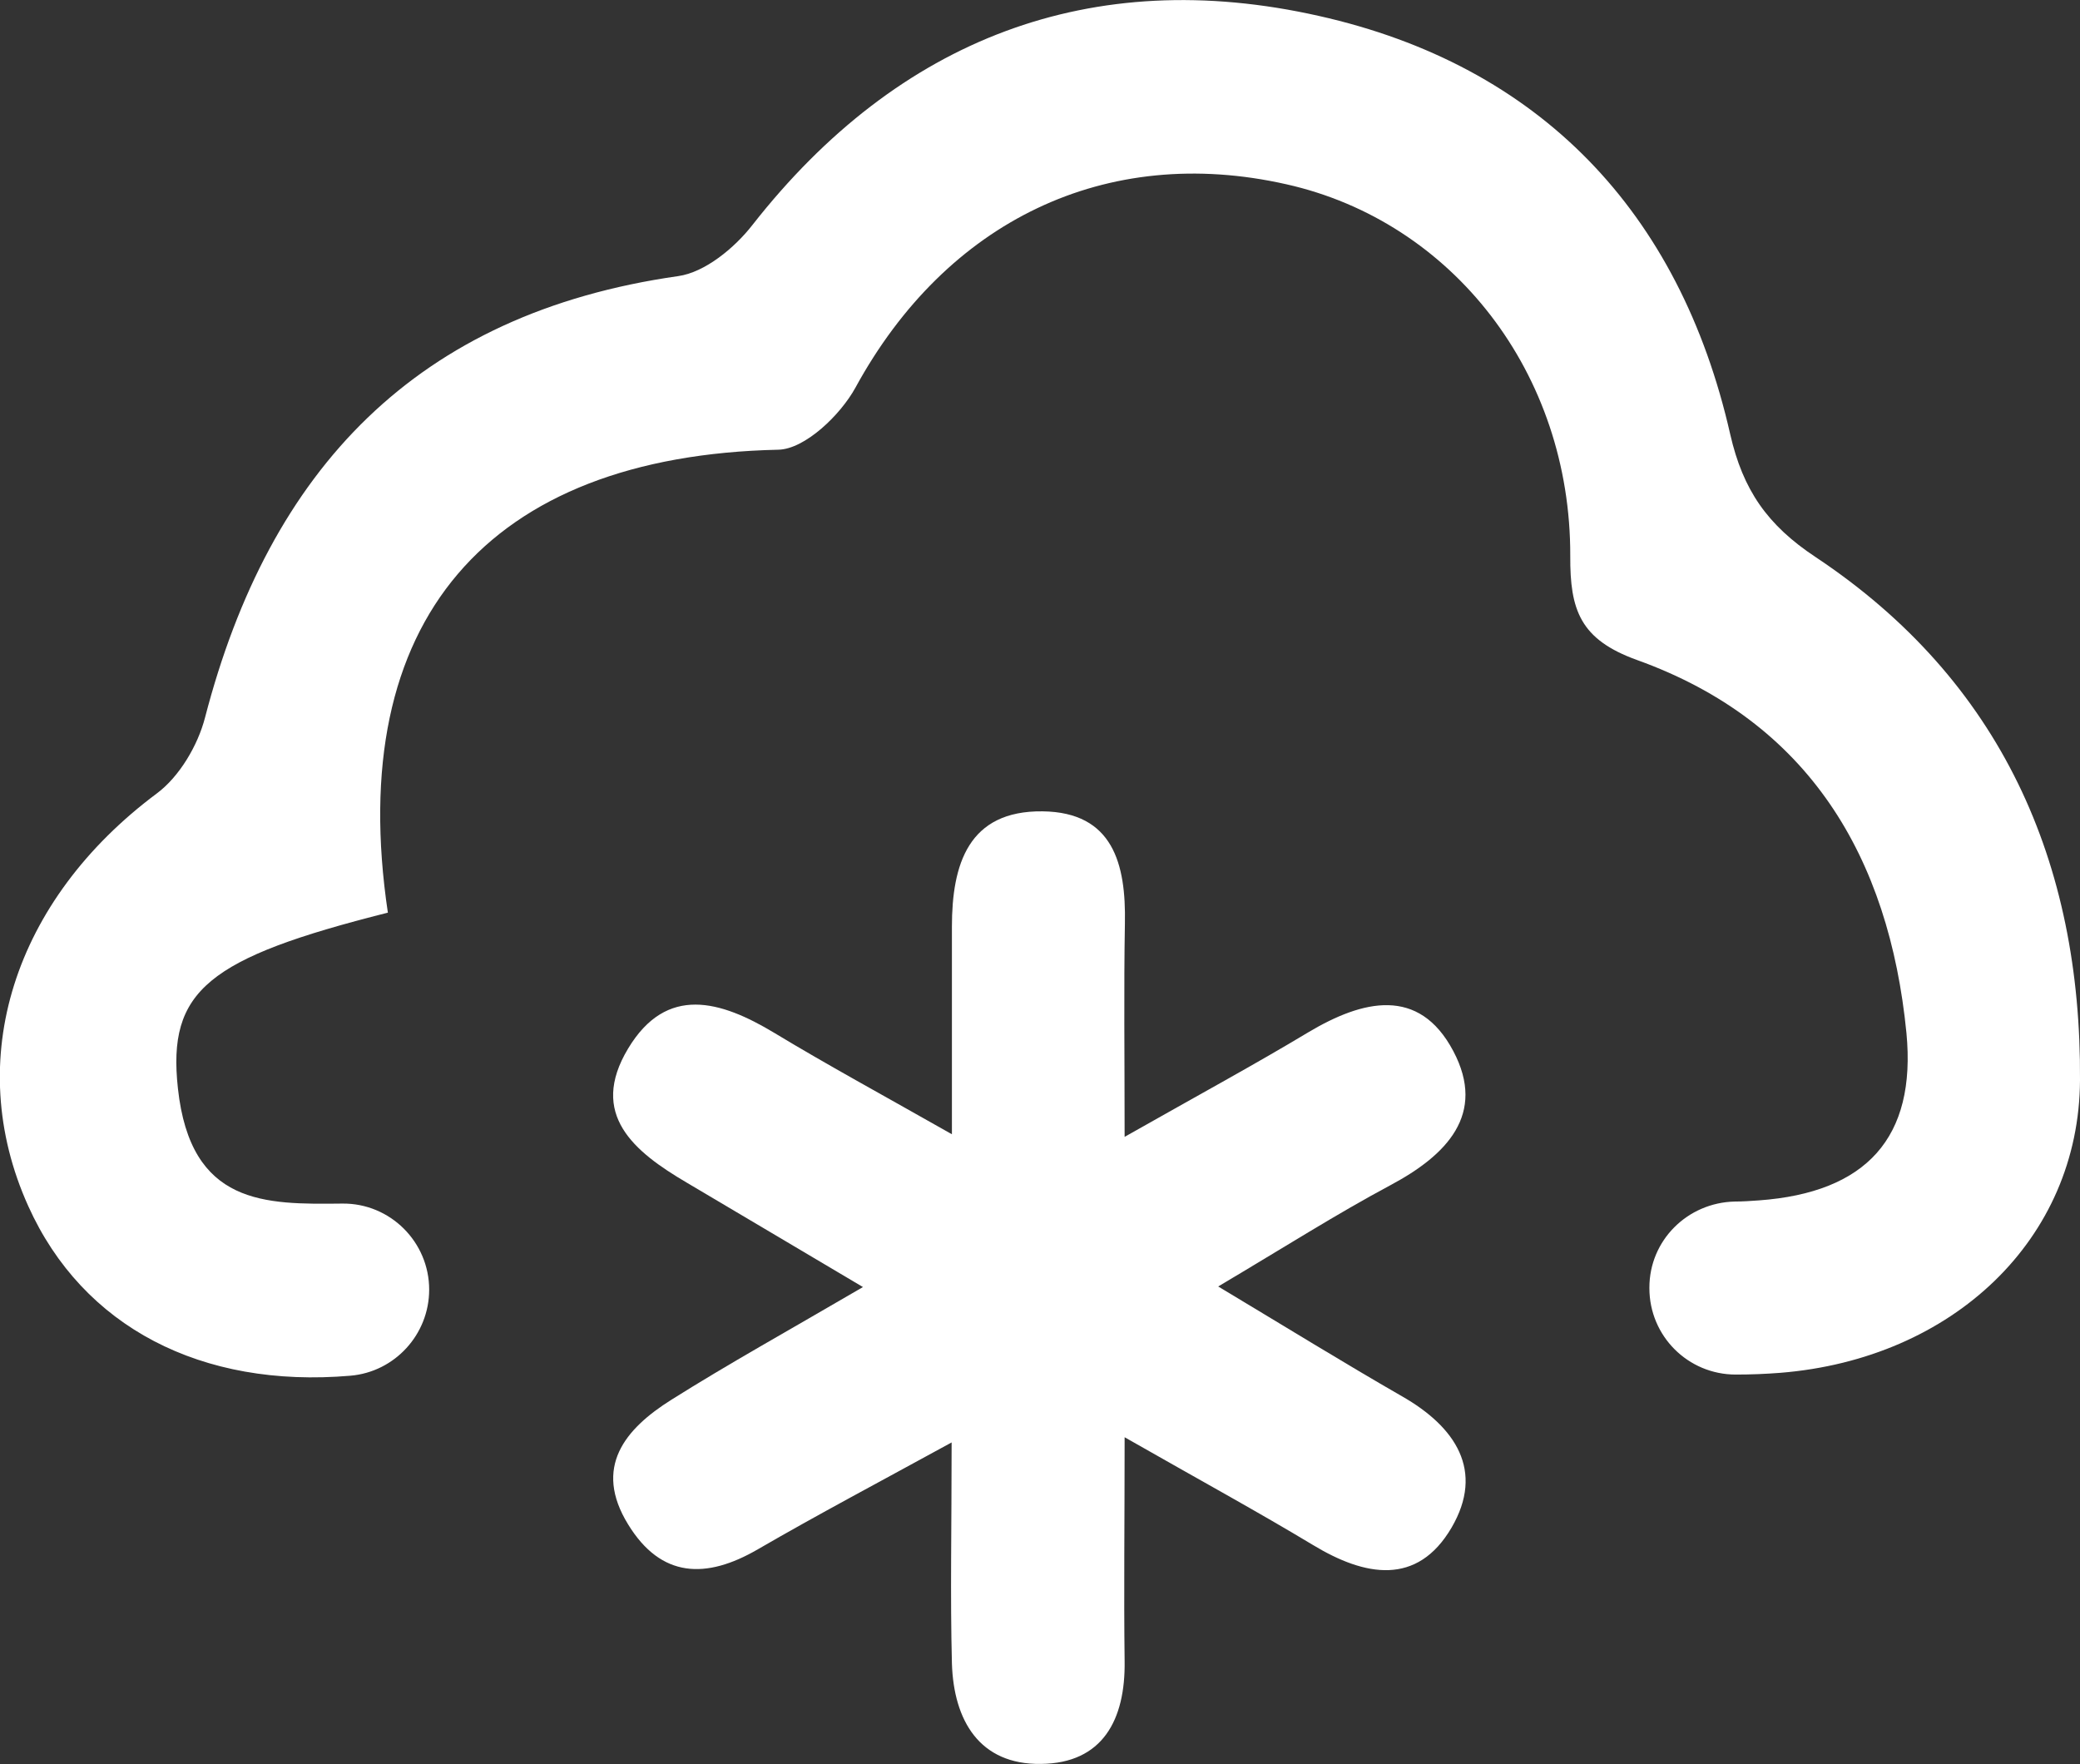 <?xml version="1.0" encoding="UTF-8"?>
<svg id="_Слой_2" data-name="Слой 2" xmlns="http://www.w3.org/2000/svg" viewBox="0 0 72.02 61.08">
  <rect x="0" y="0" width="72.02" height="61.08" fill="#333333" stroke="none"/>
  <defs>
    <style>
      .cls-1 {
        fill: #fff;
      }
    </style>
  </defs>
  <g id="_Слой_9" data-name="Слой 9">
    <g>
      <path class="cls-1" d="M13.42,31.6c-6.22,1.57-7.63,2.69-7.26,6.08,.44,4.06,3.02,4.02,5.69,3.99,1.66-.02,3.01,1.33,3.01,2.98h0c0,1.55-1.19,2.85-2.73,2.98-5.15,.44-9.26-1.68-11.15-5.87-2.29-5.07-.5-10.6,4.45-14.29,.78-.58,1.42-1.66,1.67-2.63,2.23-8.59,7.32-13.99,16.38-15.28,.93-.13,1.96-.98,2.58-1.78C31.12,1.33,37.79-1.22,45.66,.55c7.64,1.71,12.5,6.77,14.25,14.49,.44,1.92,1.28,3.14,2.96,4.25,6.42,4.27,9.2,10.57,9.15,18.11-.03,5.5-4.4,9.65-10.38,10.13-.51,.04-1.02,.06-1.54,.06-1.65,0-2.99-1.33-2.99-2.99v-.02c0-1.64,1.32-2.94,2.95-2.98,.28,0,.56-.02,.84-.04,3.72-.27,5.46-2.17,5.11-5.8-.6-6.08-3.37-10.77-9.33-12.91-1.97-.71-2.32-1.73-2.31-3.6,.02-6.33-4.08-11.58-9.83-12.87-6.25-1.41-11.77,1.27-14.92,7.04-.52,.95-1.75,2.13-2.67,2.15-10.06,.22-15.03,5.91-13.52,16.03Z"/>
      <path class="cls-1" d="M38.94,39.36c2.65-1.5,4.53-2.52,6.36-3.62,1.88-1.12,3.83-1.6,5.02,.65,1.16,2.19-.24,3.61-2.17,4.64-1.87,1-3.66,2.14-5.97,3.51,2.4,1.44,4.36,2.65,6.36,3.8,1.86,1.06,2.87,2.58,1.72,4.55-1.19,2.03-3,1.69-4.8,.6-1.91-1.15-3.87-2.22-6.52-3.73,0,2.99-.03,5.37,0,7.75,.03,2.03-.76,3.54-2.9,3.56-2.13,.03-3.02-1.51-3.08-3.48-.06-2.35-.01-4.69-.01-7.65-2.52,1.38-4.64,2.5-6.71,3.7-1.79,1.04-3.35,1-4.49-.86-1.22-1.98-.11-3.31,1.5-4.32,1.97-1.24,4.01-2.37,6.63-3.9-2.35-1.39-4.23-2.51-6.11-3.62-1.8-1.06-3.4-2.35-2.02-4.64,1.33-2.21,3.2-1.66,5.06-.54,1.82,1.1,3.68,2.11,6.15,3.51,0-2.79,0-4.98,0-7.18,0-2.17,.57-4.03,3.14-4,2.44,.03,2.89,1.82,2.85,3.88-.04,2.26-.01,4.52-.01,7.38Z"/>
    </g>
  </g>
</svg>